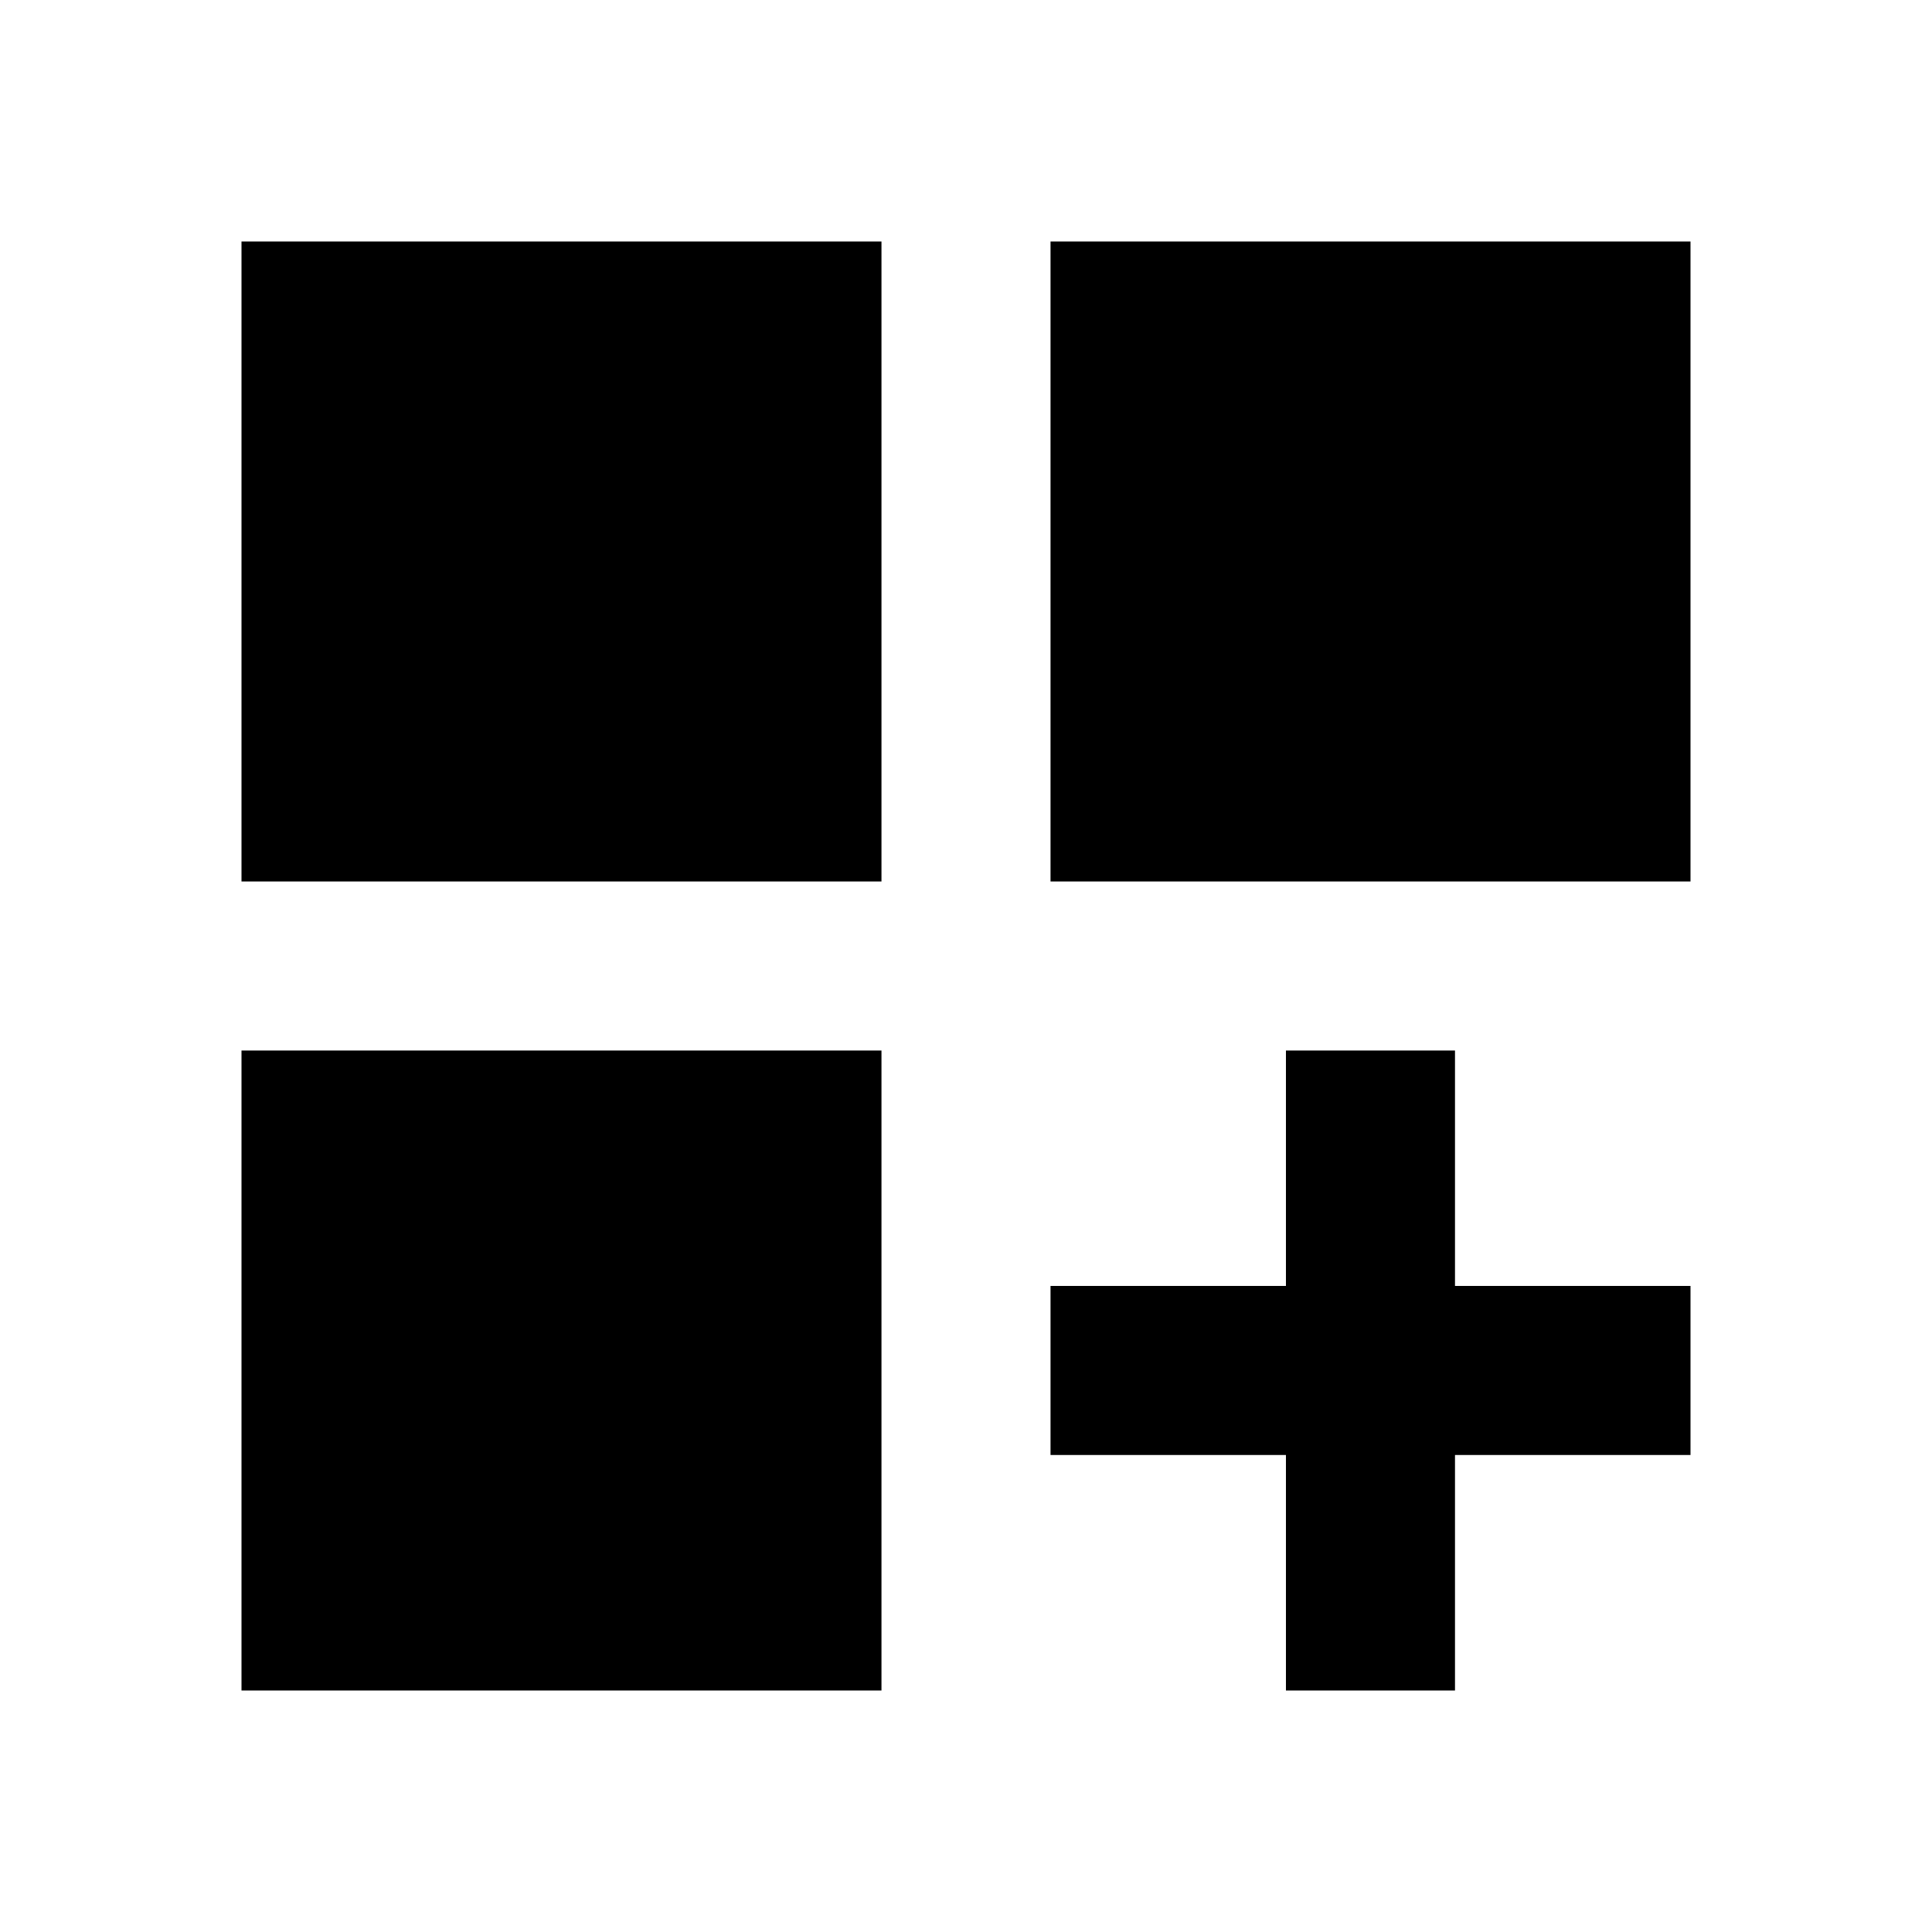 <svg xmlns="http://www.w3.org/2000/svg" height="20" width="20"><path d="M2.5 9.125V2.5h6.625v6.625Zm8.375 0V2.5H17.5v6.625ZM2.5 17.5v-6.625h6.625V17.5Zm10.812 0v-2.438h-2.437v-1.75h2.437v-2.437h1.75v2.437H17.5v1.75h-2.438V17.5Z"/></svg>